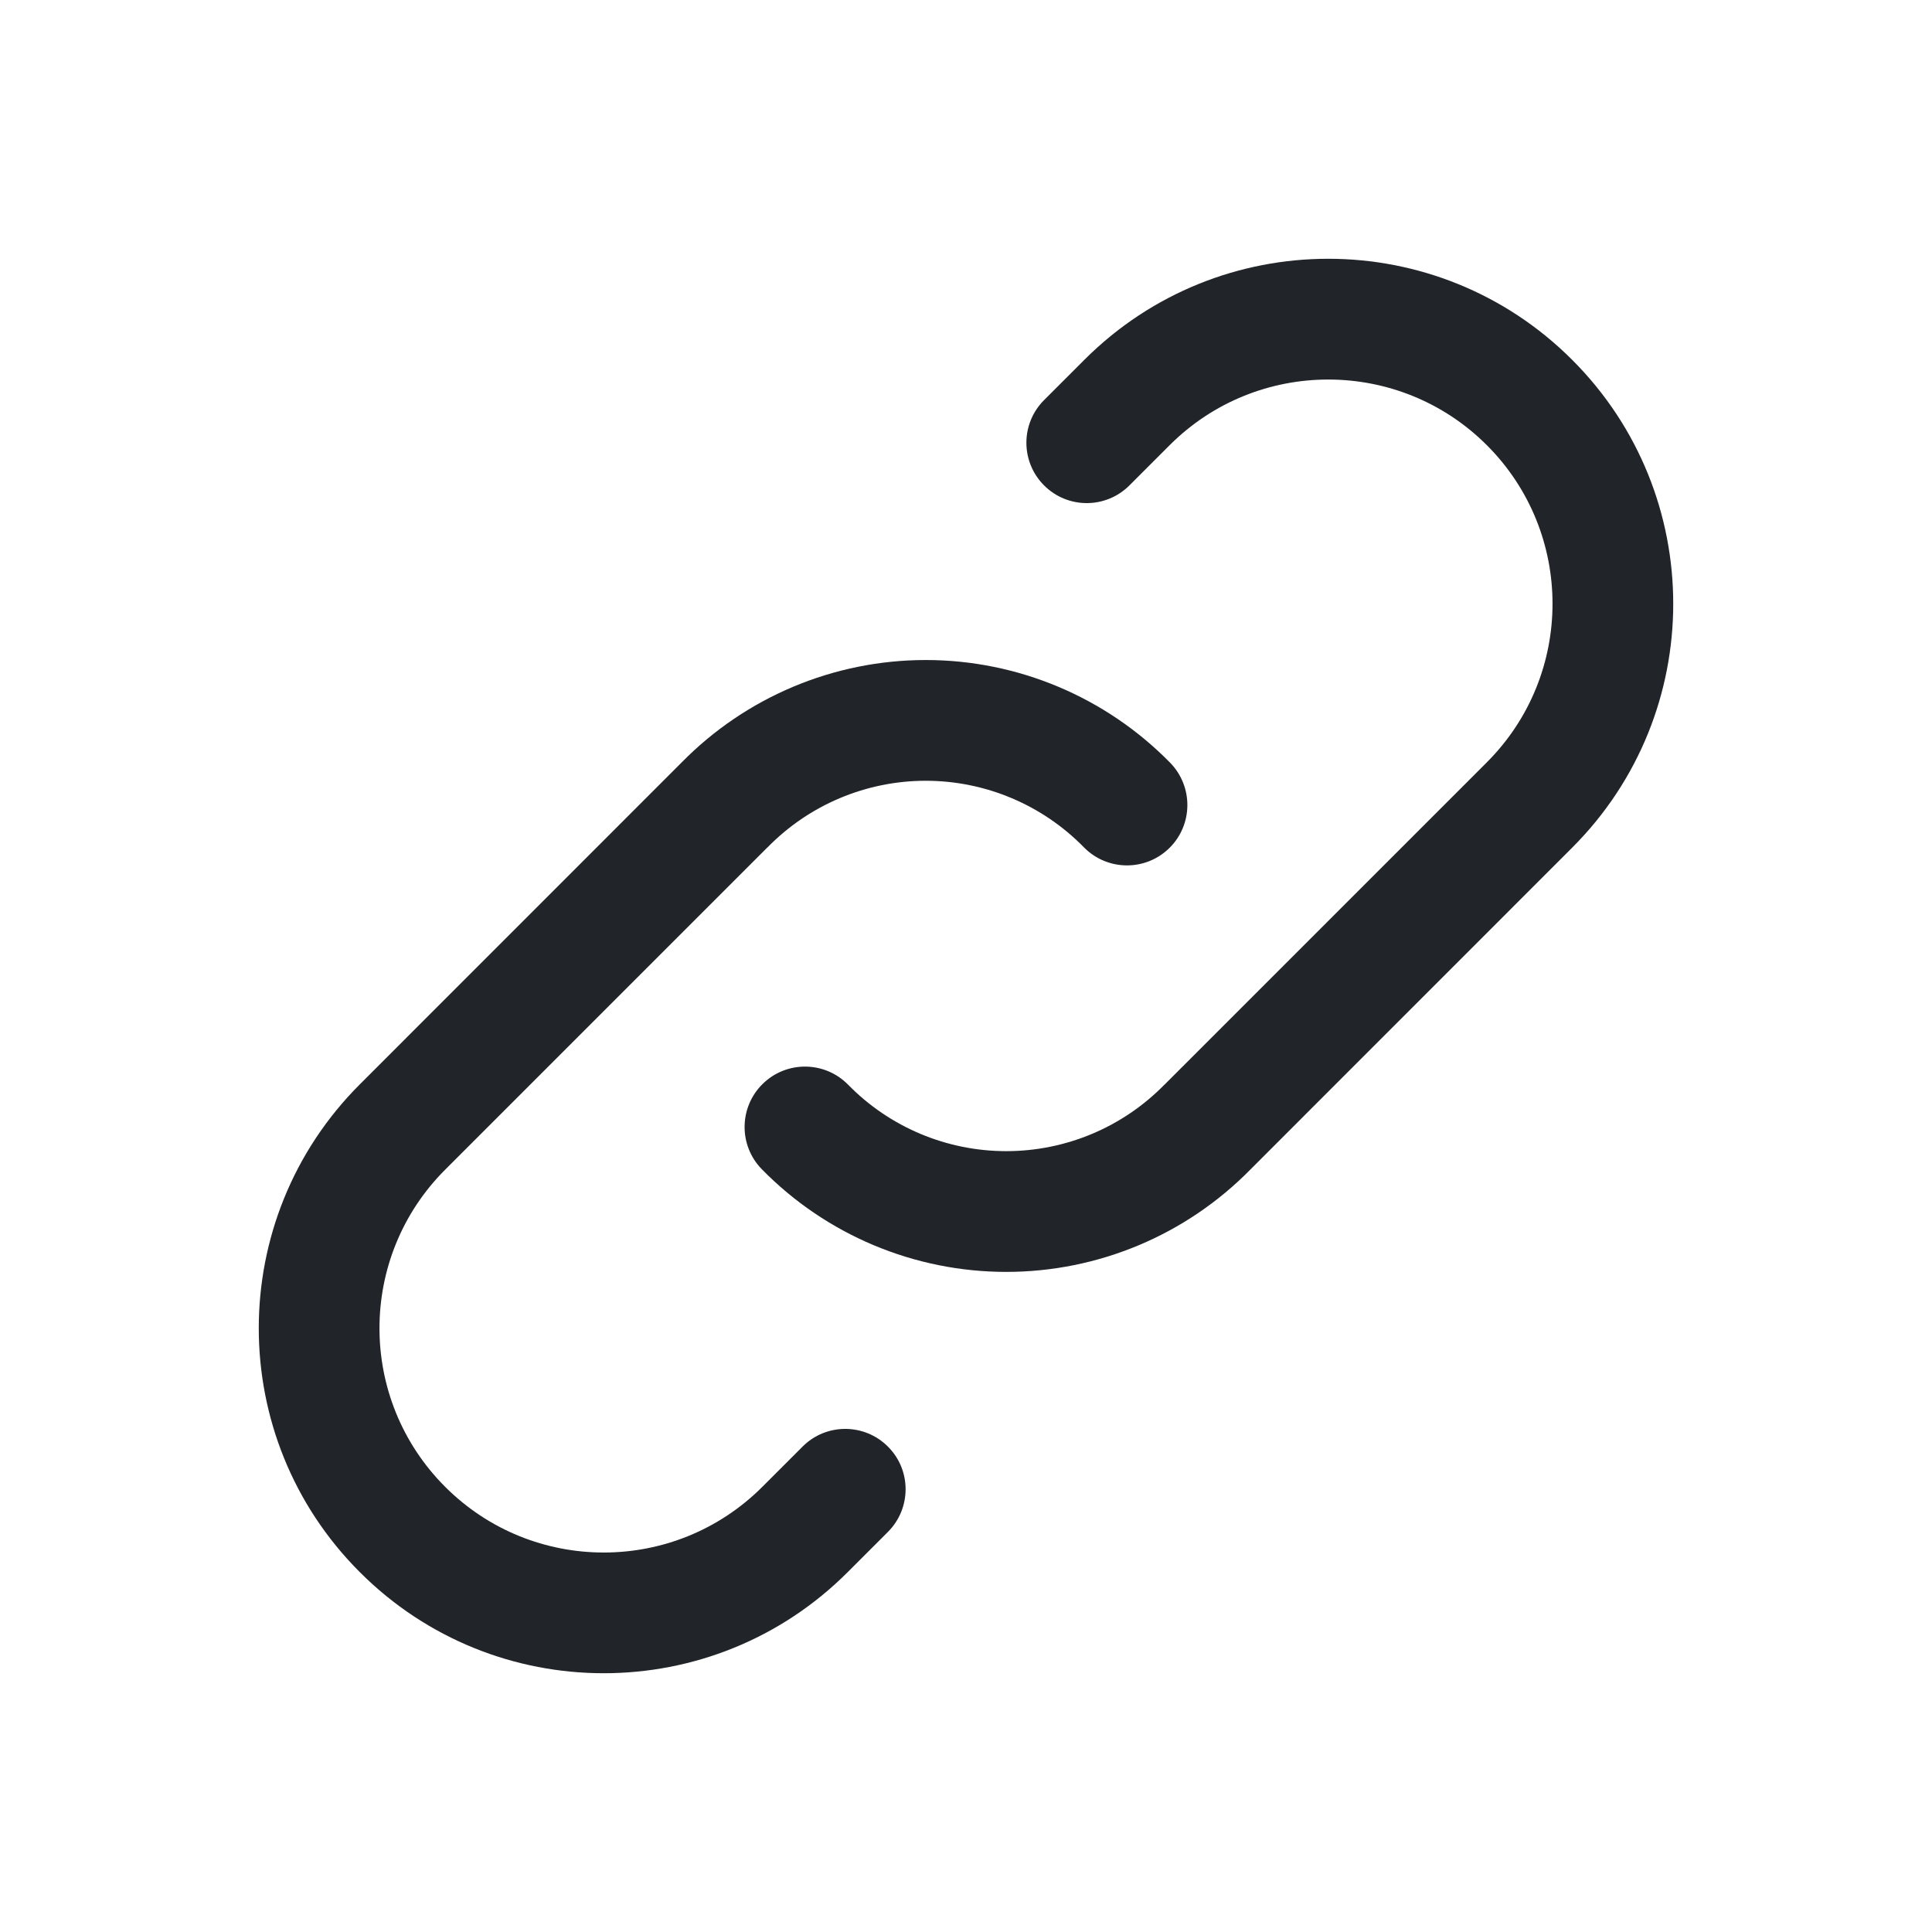 <svg width="24" height="24" viewBox="0 0 24 24" fill="none" xmlns="http://www.w3.org/2000/svg">
<path fill-rule="evenodd" clip-rule="evenodd" d="M13.47 4.47C15.143 2.796 17.857 2.796 19.53 4.47C21.204 6.143 21.204 8.857 19.53 10.53L15.533 14.528C14.734 15.342 13.641 15.8 12.5 15.8C11.358 15.8 10.264 15.341 9.464 14.525C9.174 14.229 9.179 13.754 9.475 13.464C9.771 13.174 10.246 13.179 10.536 13.475C11.053 14.003 11.761 14.3 12.5 14.3C13.239 14.3 13.947 14.003 14.464 13.475L14.47 13.47L14.47 13.47L18.47 9.47C19.558 8.382 19.558 6.618 18.47 5.53C17.382 4.443 15.618 4.443 14.53 5.53L14.03 6.03C13.737 6.323 13.263 6.323 12.97 6.03C12.677 5.737 12.677 5.263 12.97 4.97L13.47 4.47Z" fill="#212529"/>
<path fill-rule="evenodd" clip-rule="evenodd" d="M8.467 9.472C9.266 8.658 10.359 8.199 11.5 8.199C12.642 8.199 13.736 8.659 14.536 9.475C14.825 9.771 14.821 10.246 14.525 10.536C14.229 10.826 13.754 10.821 13.464 10.525C12.947 9.997 12.239 9.699 11.5 9.699C10.761 9.699 10.053 9.997 9.536 10.525L9.53 10.53L9.53 10.53L5.53 14.53C4.442 15.618 4.442 17.382 5.53 18.47C6.618 19.558 8.382 19.558 9.47 18.47L9.97 17.97C10.262 17.677 10.737 17.677 11.03 17.97C11.323 18.262 11.323 18.737 11.03 19.03L10.53 19.53C8.857 21.204 6.143 21.204 4.47 19.53C2.796 17.857 2.796 15.143 4.47 13.47L8.467 9.472Z" fill="#212529"/>
</svg>
